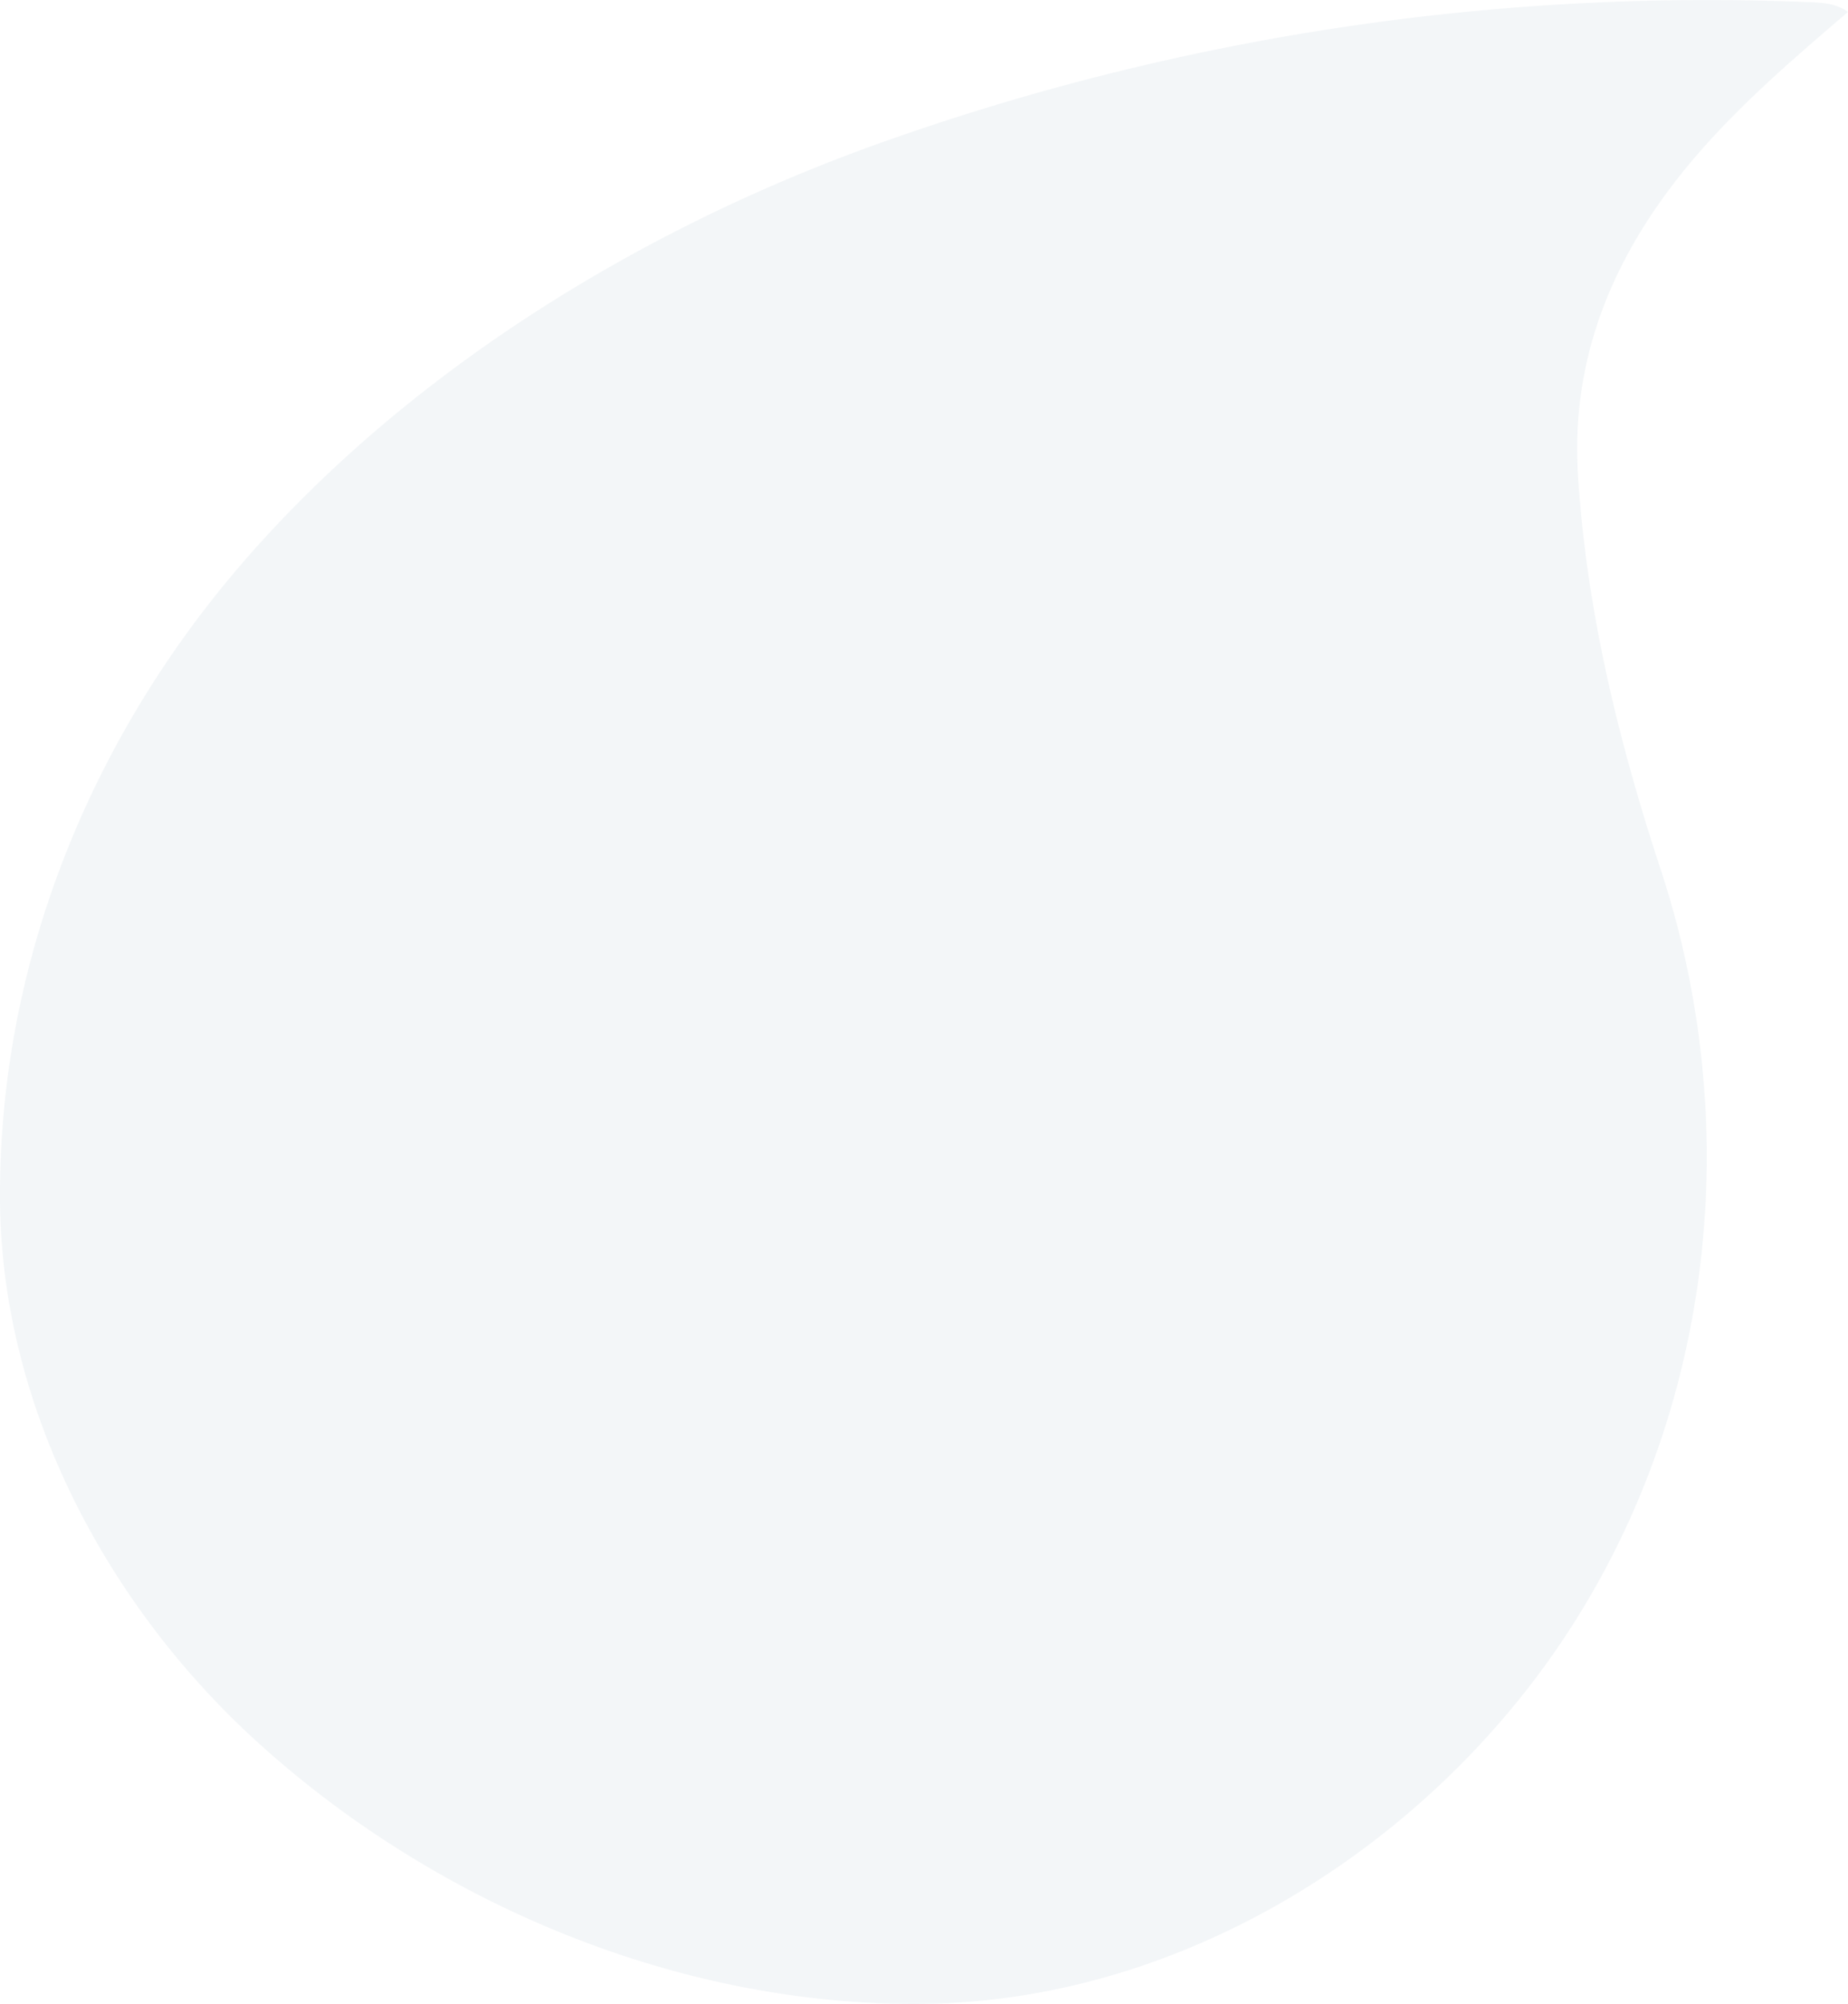 <svg xmlns="http://www.w3.org/2000/svg" viewBox="0 0 465.28 504.33"><defs><style>.cls-1{fill:#013c67;opacity:0.05;}</style></defs><g id="Layer_2" data-name="Layer 2"><g id="Layer_10" data-name="Layer 10"><path class="cls-1" d="M465.28,3c-18,15.43-35.93,30.71-49.34,50.8S395.8,95.52,397.3,119.62c2.13,34,10.21,67,20.8,99.15,22.76,69.1,12.16,147-32.69,205.2-36.08,46.81-92.62,79.41-152,80.33-61.71,1-123.93-25-169.22-66.42C26.61,403.5.3,353.71,0,302c-.33-58.11,21.69-113.73,59.06-158C100.81,94.66,160.24,58,220.69,36.32A620.34,620.34,0,0,1,454.17.49C458,.64,461.94.6,465.28,3Z"/></g></g></svg>
